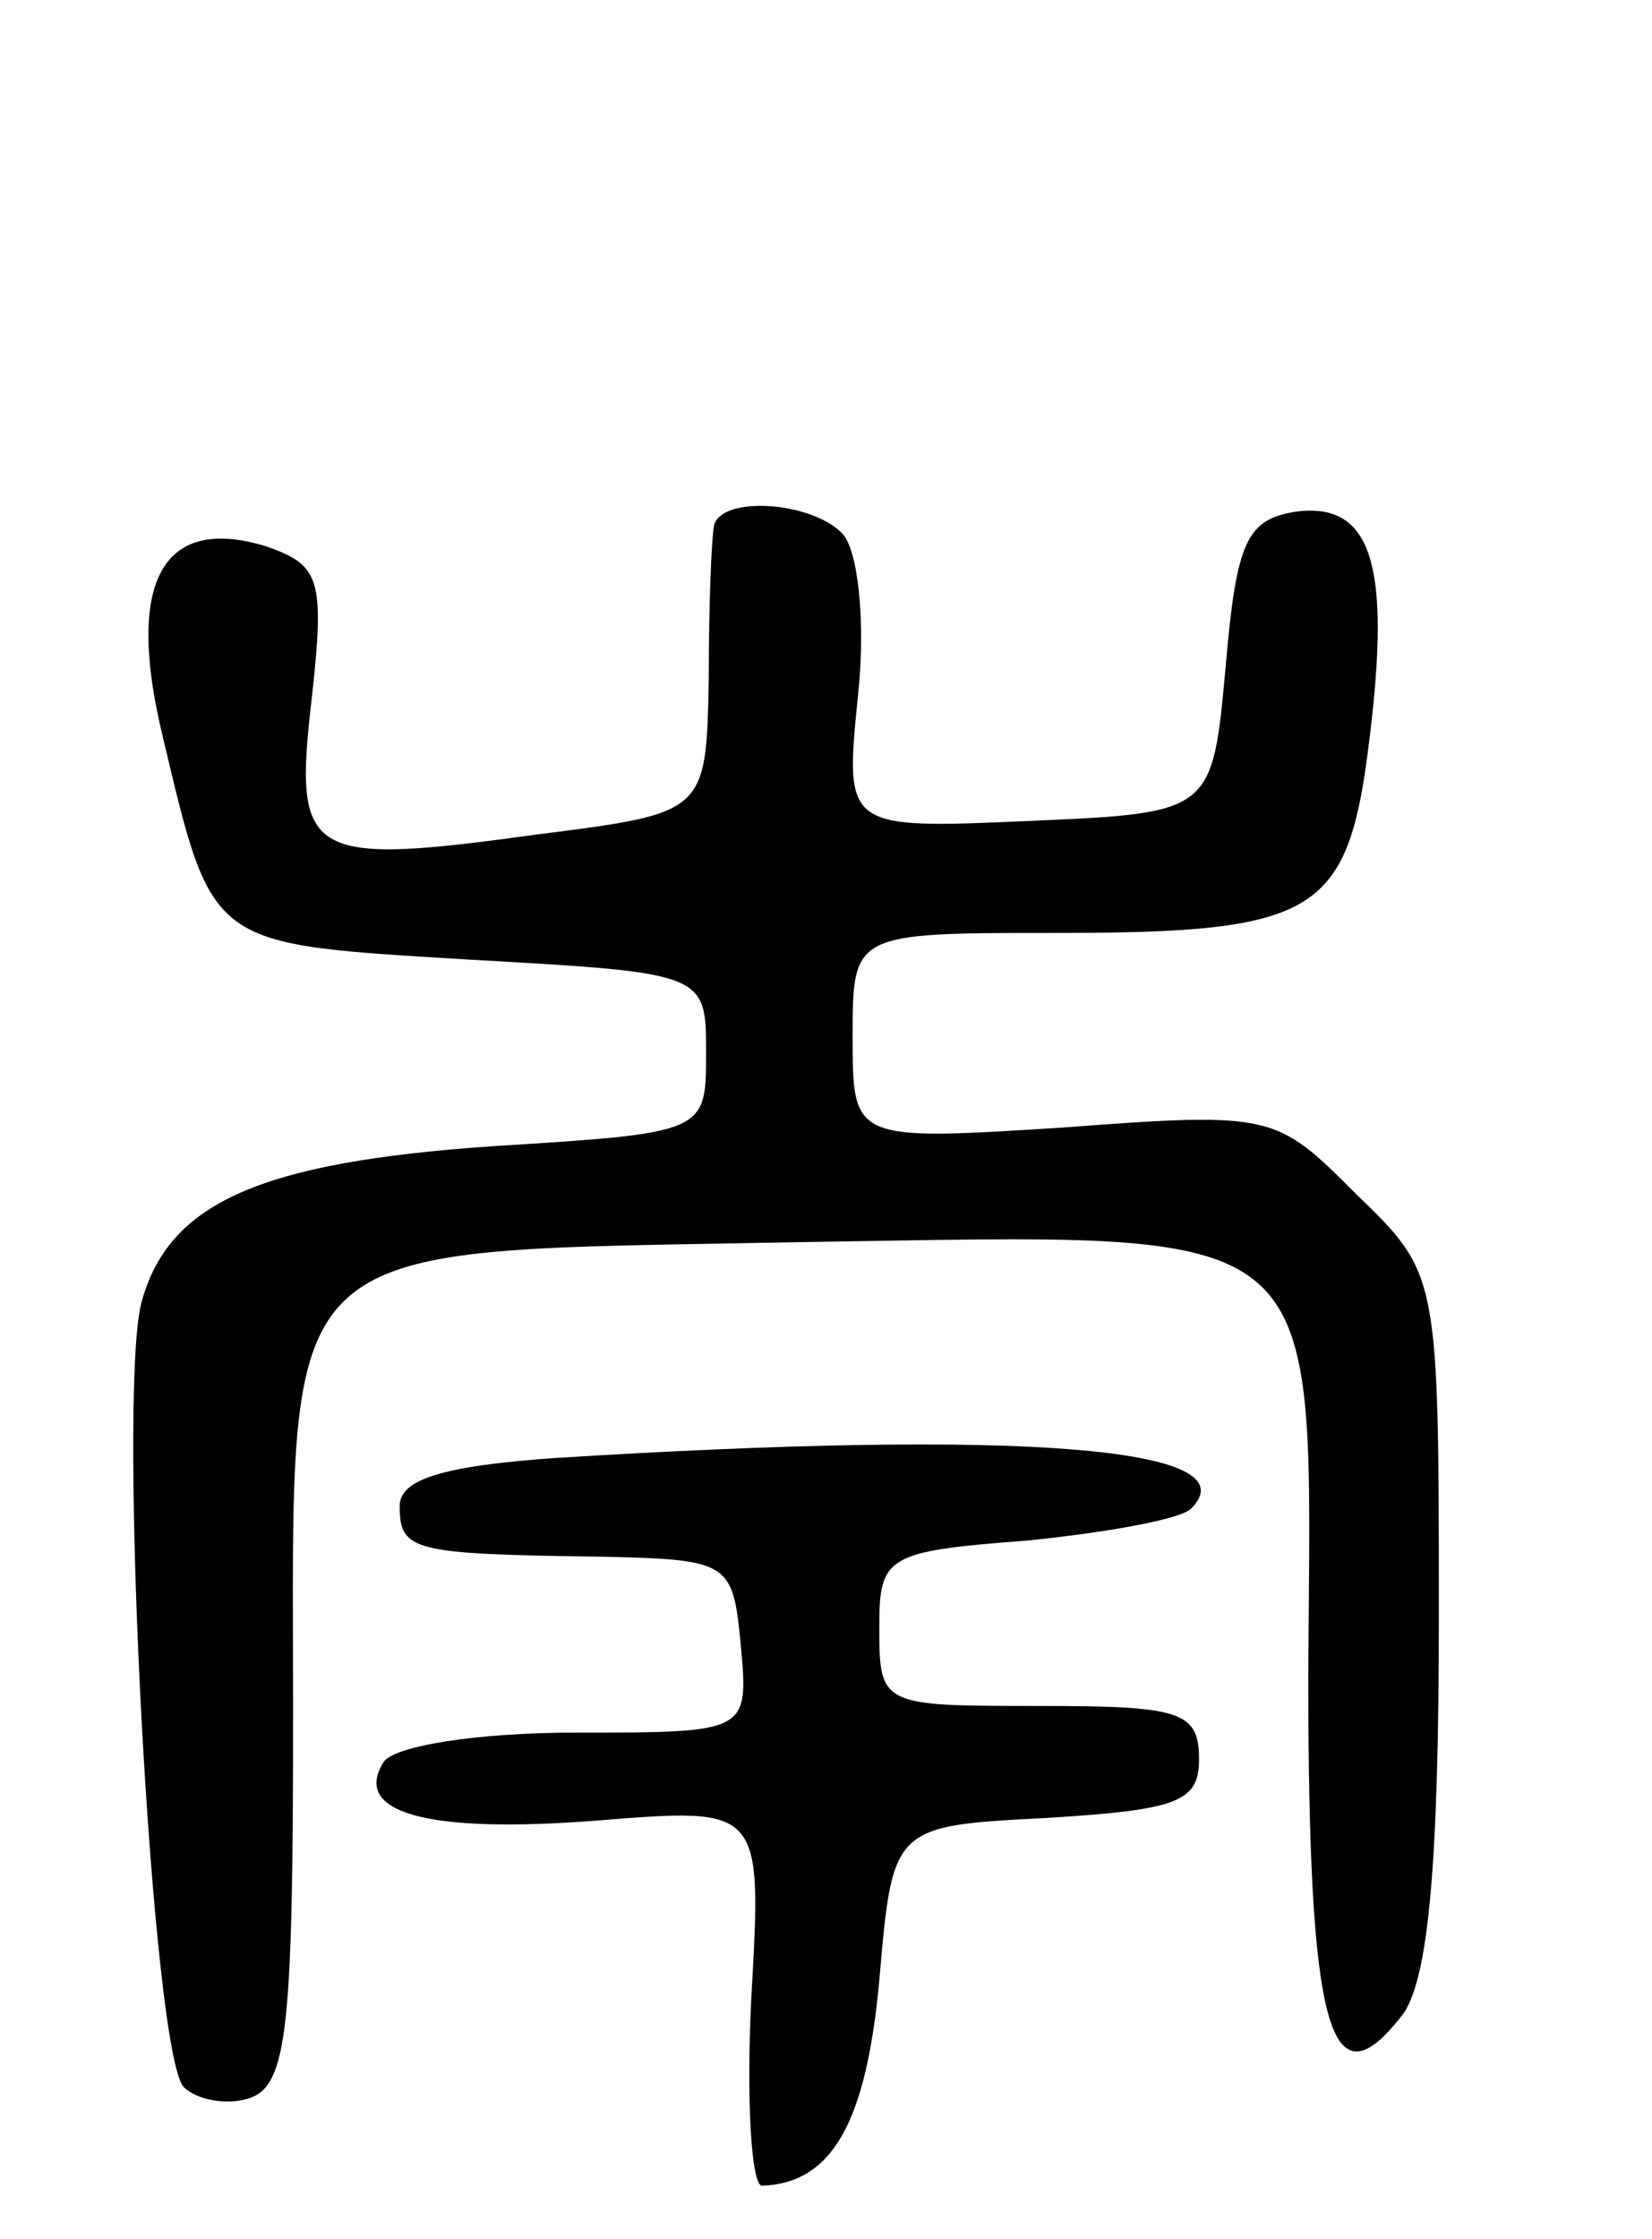 <svg version="1.0" xmlns="http://www.w3.org/2000/svg"
 width="62pt" height="84pt" viewBox="0 0 62 84"
 preserveAspectRatio="xMidYMid meet">
<g transform="translate(0,84) scale(0.1,-0.1)"
fill="#000000" stroke="none">
<path d="M268 643 c-1 -5 -2 -30 -2 -58 -1 -50 -1 -50 -64 -58 -87 -12 -92 -9
-85 51 5 45 3 50 -17 57 -39 12 -53 -13 -39 -71 19 -80 17 -78 115 -84 89 -5
89 -5 89 -35 0 -30 0 -30 -80 -35 -87 -6 -122 -21 -132 -59 -9 -36 4 -282 16
-294 5 -5 17 -7 25 -4 14 5 16 28 16 145 0 182 -10 172 190 176 202 3 192 11
191 -162 0 -134 8 -164 36 -127 9 14 13 55 13 148 0 129 0 129 -31 159 -30 30
-31 31 -110 25 -79 -5 -79 -5 -79 34 0 39 0 39 76 39 99 0 110 7 118 73 8 65
1 89 -28 85 -18 -3 -22 -11 -26 -58 -5 -55 -5 -55 -74 -58 -69 -3 -69 -3 -64
47 3 28 0 55 -6 61 -12 12 -45 14 -48 3z"/>
<path d="M208 293 c-42 -3 -58 -8 -58 -18 0 -17 5 -18 75 -19 49 -1 50 -2 53
-33 3 -33 3 -33 -62 -33 -37 0 -68 -5 -72 -11 -12 -19 16 -27 80 -22 62 5 62
5 58 -66 -2 -39 0 -71 4 -71 26 1 39 23 44 77 5 58 5 58 63 61 49 3 57 6 57
22 0 18 -7 20 -60 20 -59 0 -60 0 -60 29 0 27 2 29 55 33 30 3 58 8 62 12 23
23 -63 30 -239 19z"/>
</g>
</svg>
